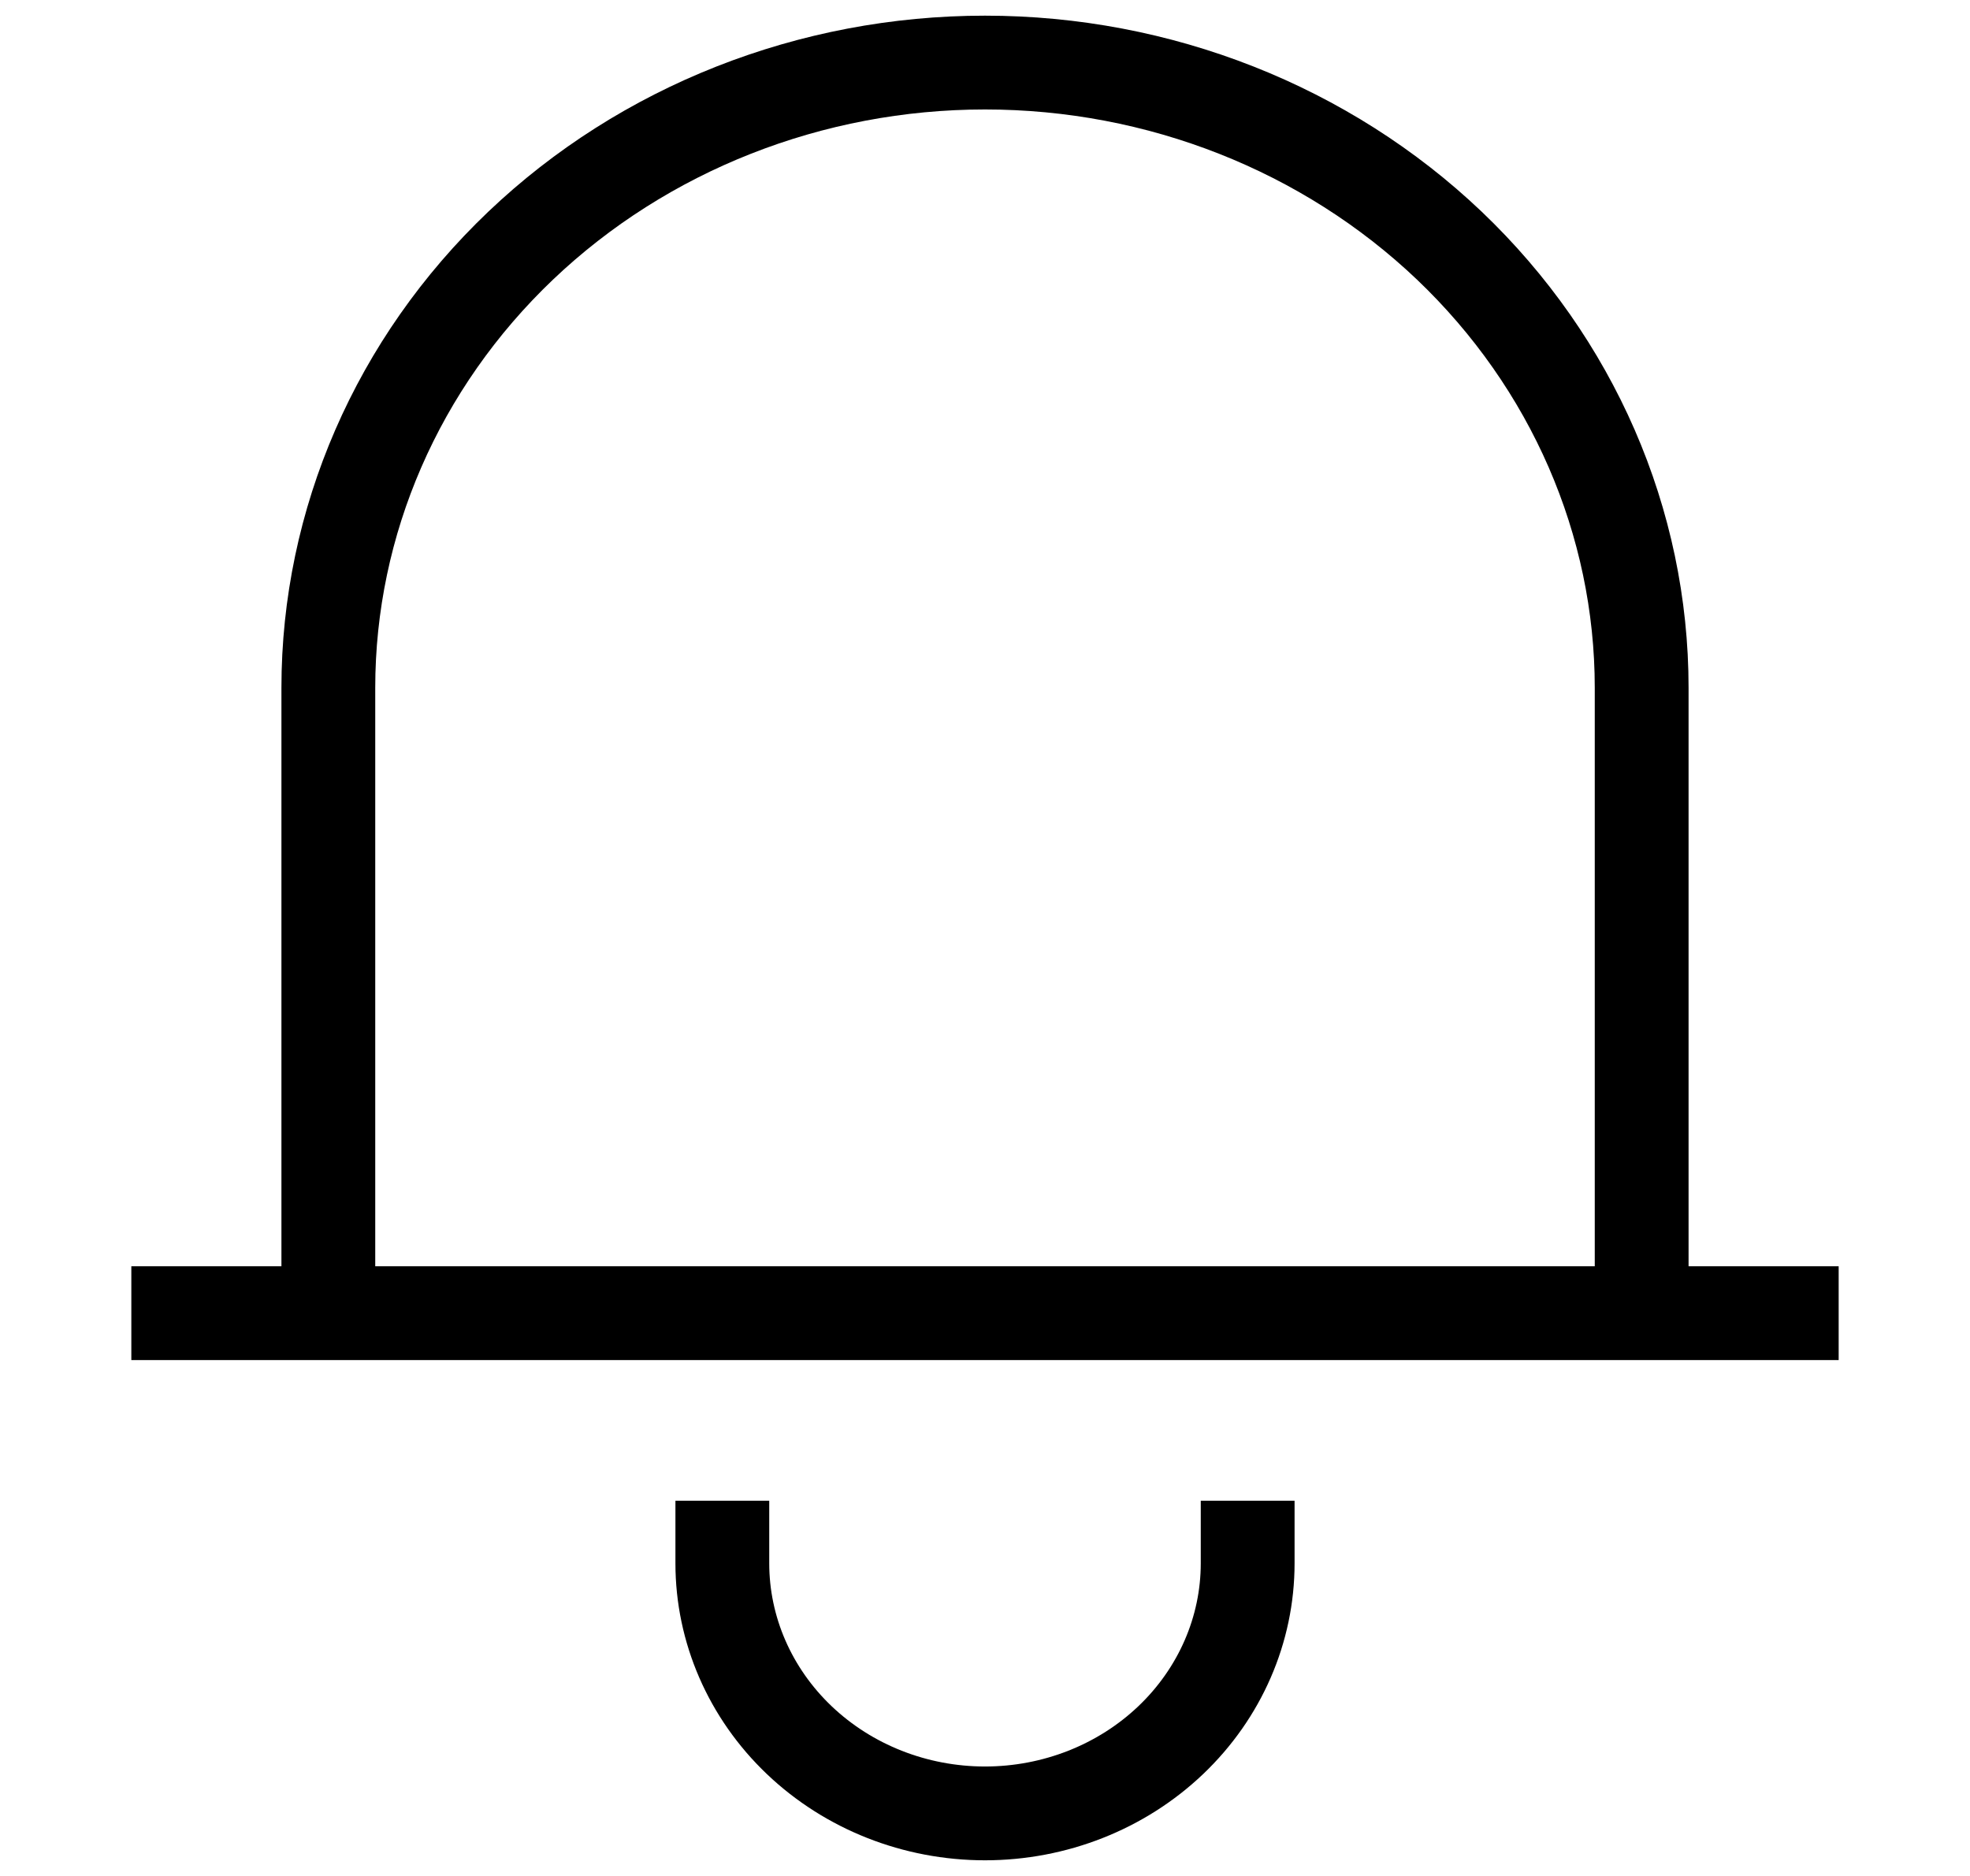 <svg width="21" height="20" viewBox="0 0 21 20" fill="none" xmlns="http://www.w3.org/2000/svg">
<path d="M1.4 14H19.6M3.5 14V7.333C3.5 5.565 4.237 3.87 5.55 2.619C6.863 1.369 8.643 0.667 10.5 0.667C12.357 0.667 14.137 1.369 15.45 2.619C16.762 3.87 17.5 5.565 17.5 7.333V14M7.7 16V16.667C7.7 17.374 7.995 18.052 8.52 18.552C9.045 19.052 9.757 19.333 10.5 19.333C11.243 19.333 11.955 19.052 12.48 18.552C13.005 18.052 13.3 17.374 13.3 16.667V16" stroke="black"/>
</svg>
